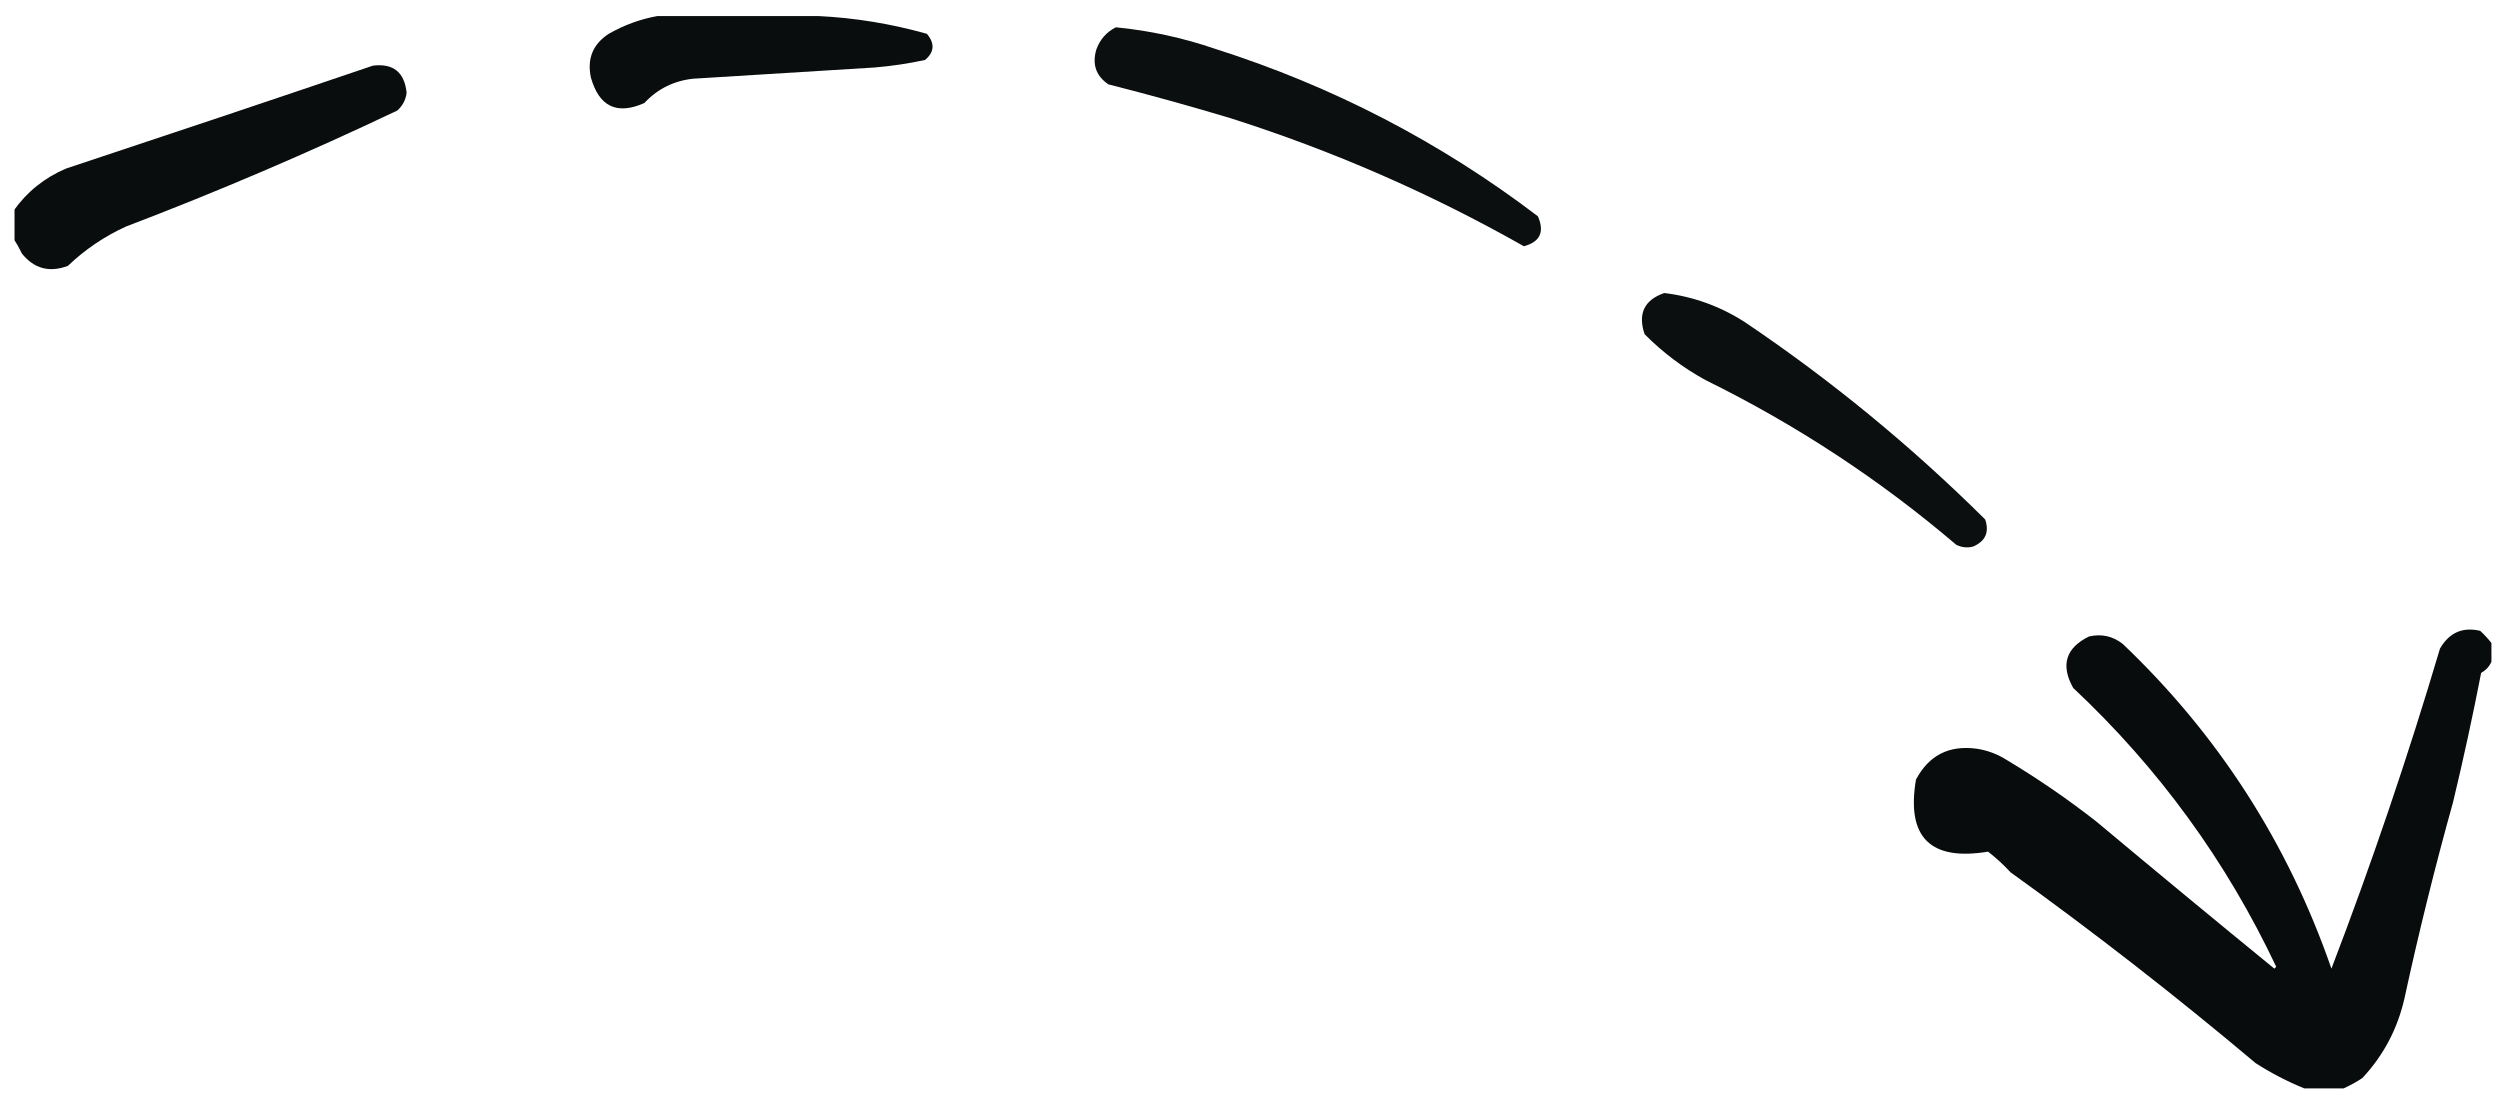 <svg width="86" height="38" viewBox="0 0 86 38" fill="none" xmlns="http://www.w3.org/2000/svg">
<g id="dash-arrow.svg" clip-path="url(#clip0_1_465)">
<g id="Group">
<path id="Vector" opacity="0.97" fill-rule="evenodd" clip-rule="evenodd" d="M22.614 0.552C24.46 0.552 26.305 0.552 28.151 0.552C29.41 0.614 30.654 0.817 31.885 1.163C32.164 1.495 32.142 1.796 31.82 2.064C31.247 2.187 30.668 2.273 30.082 2.322C28 2.452 25.918 2.581 23.838 2.708C23.174 2.782 22.616 3.061 22.164 3.545C21.225 3.961 20.613 3.671 20.329 2.676C20.187 2.028 20.39 1.523 20.941 1.163C21.471 0.861 22.029 0.657 22.614 0.552Z" fill="#040707"/>
</g>
<g id="Group_2">
<path id="Vector_2" opacity="0.964" fill-rule="evenodd" clip-rule="evenodd" d="M38.386 0.939C39.55 1.053 40.688 1.299 41.799 1.679C45.848 2.967 49.55 4.888 52.904 7.441C53.139 7.979 52.978 8.322 52.421 8.471C49.211 6.652 45.842 5.182 42.314 4.061C40.927 3.645 39.532 3.258 38.129 2.902C37.705 2.615 37.566 2.218 37.711 1.711C37.835 1.362 38.06 1.104 38.386 0.939Z" fill="#040707"/>
</g>
<g id="Group_3">
<path id="Vector_3" opacity="0.971" fill-rule="evenodd" clip-rule="evenodd" d="M0.469 8.213C0.469 7.891 0.469 7.569 0.469 7.247C0.928 6.598 1.529 6.115 2.271 5.799C5.793 4.632 9.312 3.452 12.829 2.258C13.528 2.173 13.914 2.484 13.988 3.191C13.957 3.436 13.85 3.639 13.666 3.803C10.607 5.258 7.495 6.588 4.331 7.794C3.588 8.134 2.923 8.584 2.335 9.146C1.702 9.384 1.176 9.244 0.758 8.728C0.668 8.544 0.572 8.373 0.469 8.213Z" fill="#040707"/>
</g>
<g id="Group_4">
<path id="Vector_4" opacity="0.962" fill-rule="evenodd" clip-rule="evenodd" d="M57.25 10.08C58.247 10.201 59.17 10.534 60.018 11.078C62.982 13.074 65.74 15.338 68.291 17.87C68.438 18.308 68.299 18.619 67.872 18.803C67.671 18.854 67.478 18.832 67.293 18.739C64.661 16.496 61.786 14.608 58.666 13.073C57.894 12.649 57.197 12.124 56.574 11.496C56.336 10.791 56.562 10.319 57.25 10.08Z" fill="#040707"/>
</g>
<g id="Group_5">
<path id="Vector_5" opacity="0.974" fill-rule="evenodd" clip-rule="evenodd" d="M85.705 22.119C85.705 22.334 85.705 22.548 85.705 22.763C85.632 22.929 85.514 23.057 85.351 23.149C85.062 24.637 84.74 26.117 84.386 27.591C83.762 29.828 83.204 32.081 82.712 34.351C82.472 35.399 81.99 36.311 81.263 37.087C81.053 37.224 80.838 37.342 80.62 37.441C80.169 37.441 79.718 37.441 79.268 37.441C78.688 37.205 78.129 36.915 77.594 36.572C74.864 34.274 72.053 32.085 69.16 30.005C68.922 29.746 68.664 29.509 68.388 29.297C66.4 29.627 65.574 28.801 65.909 26.819C66.353 25.98 67.05 25.626 68.001 25.756C68.371 25.813 68.715 25.941 69.031 26.143C70.106 26.787 71.137 27.495 72.122 28.267C74.151 29.964 76.19 31.648 78.237 33.321C78.259 33.299 78.281 33.278 78.302 33.257C76.584 29.617 74.255 26.42 71.317 23.664C70.878 22.878 71.061 22.288 71.864 21.894C72.294 21.796 72.68 21.882 73.023 22.151C76.313 25.285 78.706 29.008 80.201 33.321C81.587 29.7 82.832 26.031 83.935 22.312C84.252 21.762 84.713 21.558 85.319 21.701C85.463 21.833 85.591 21.973 85.705 22.119Z" fill="#040707"/>
</g>
</g>
<defs>
<clipPath id="clip0_1_465">
<rect width="85.237" height="36.889" fill="white" transform="translate(0.5 0.584)"/>
</clipPath>
</defs>
</svg>
